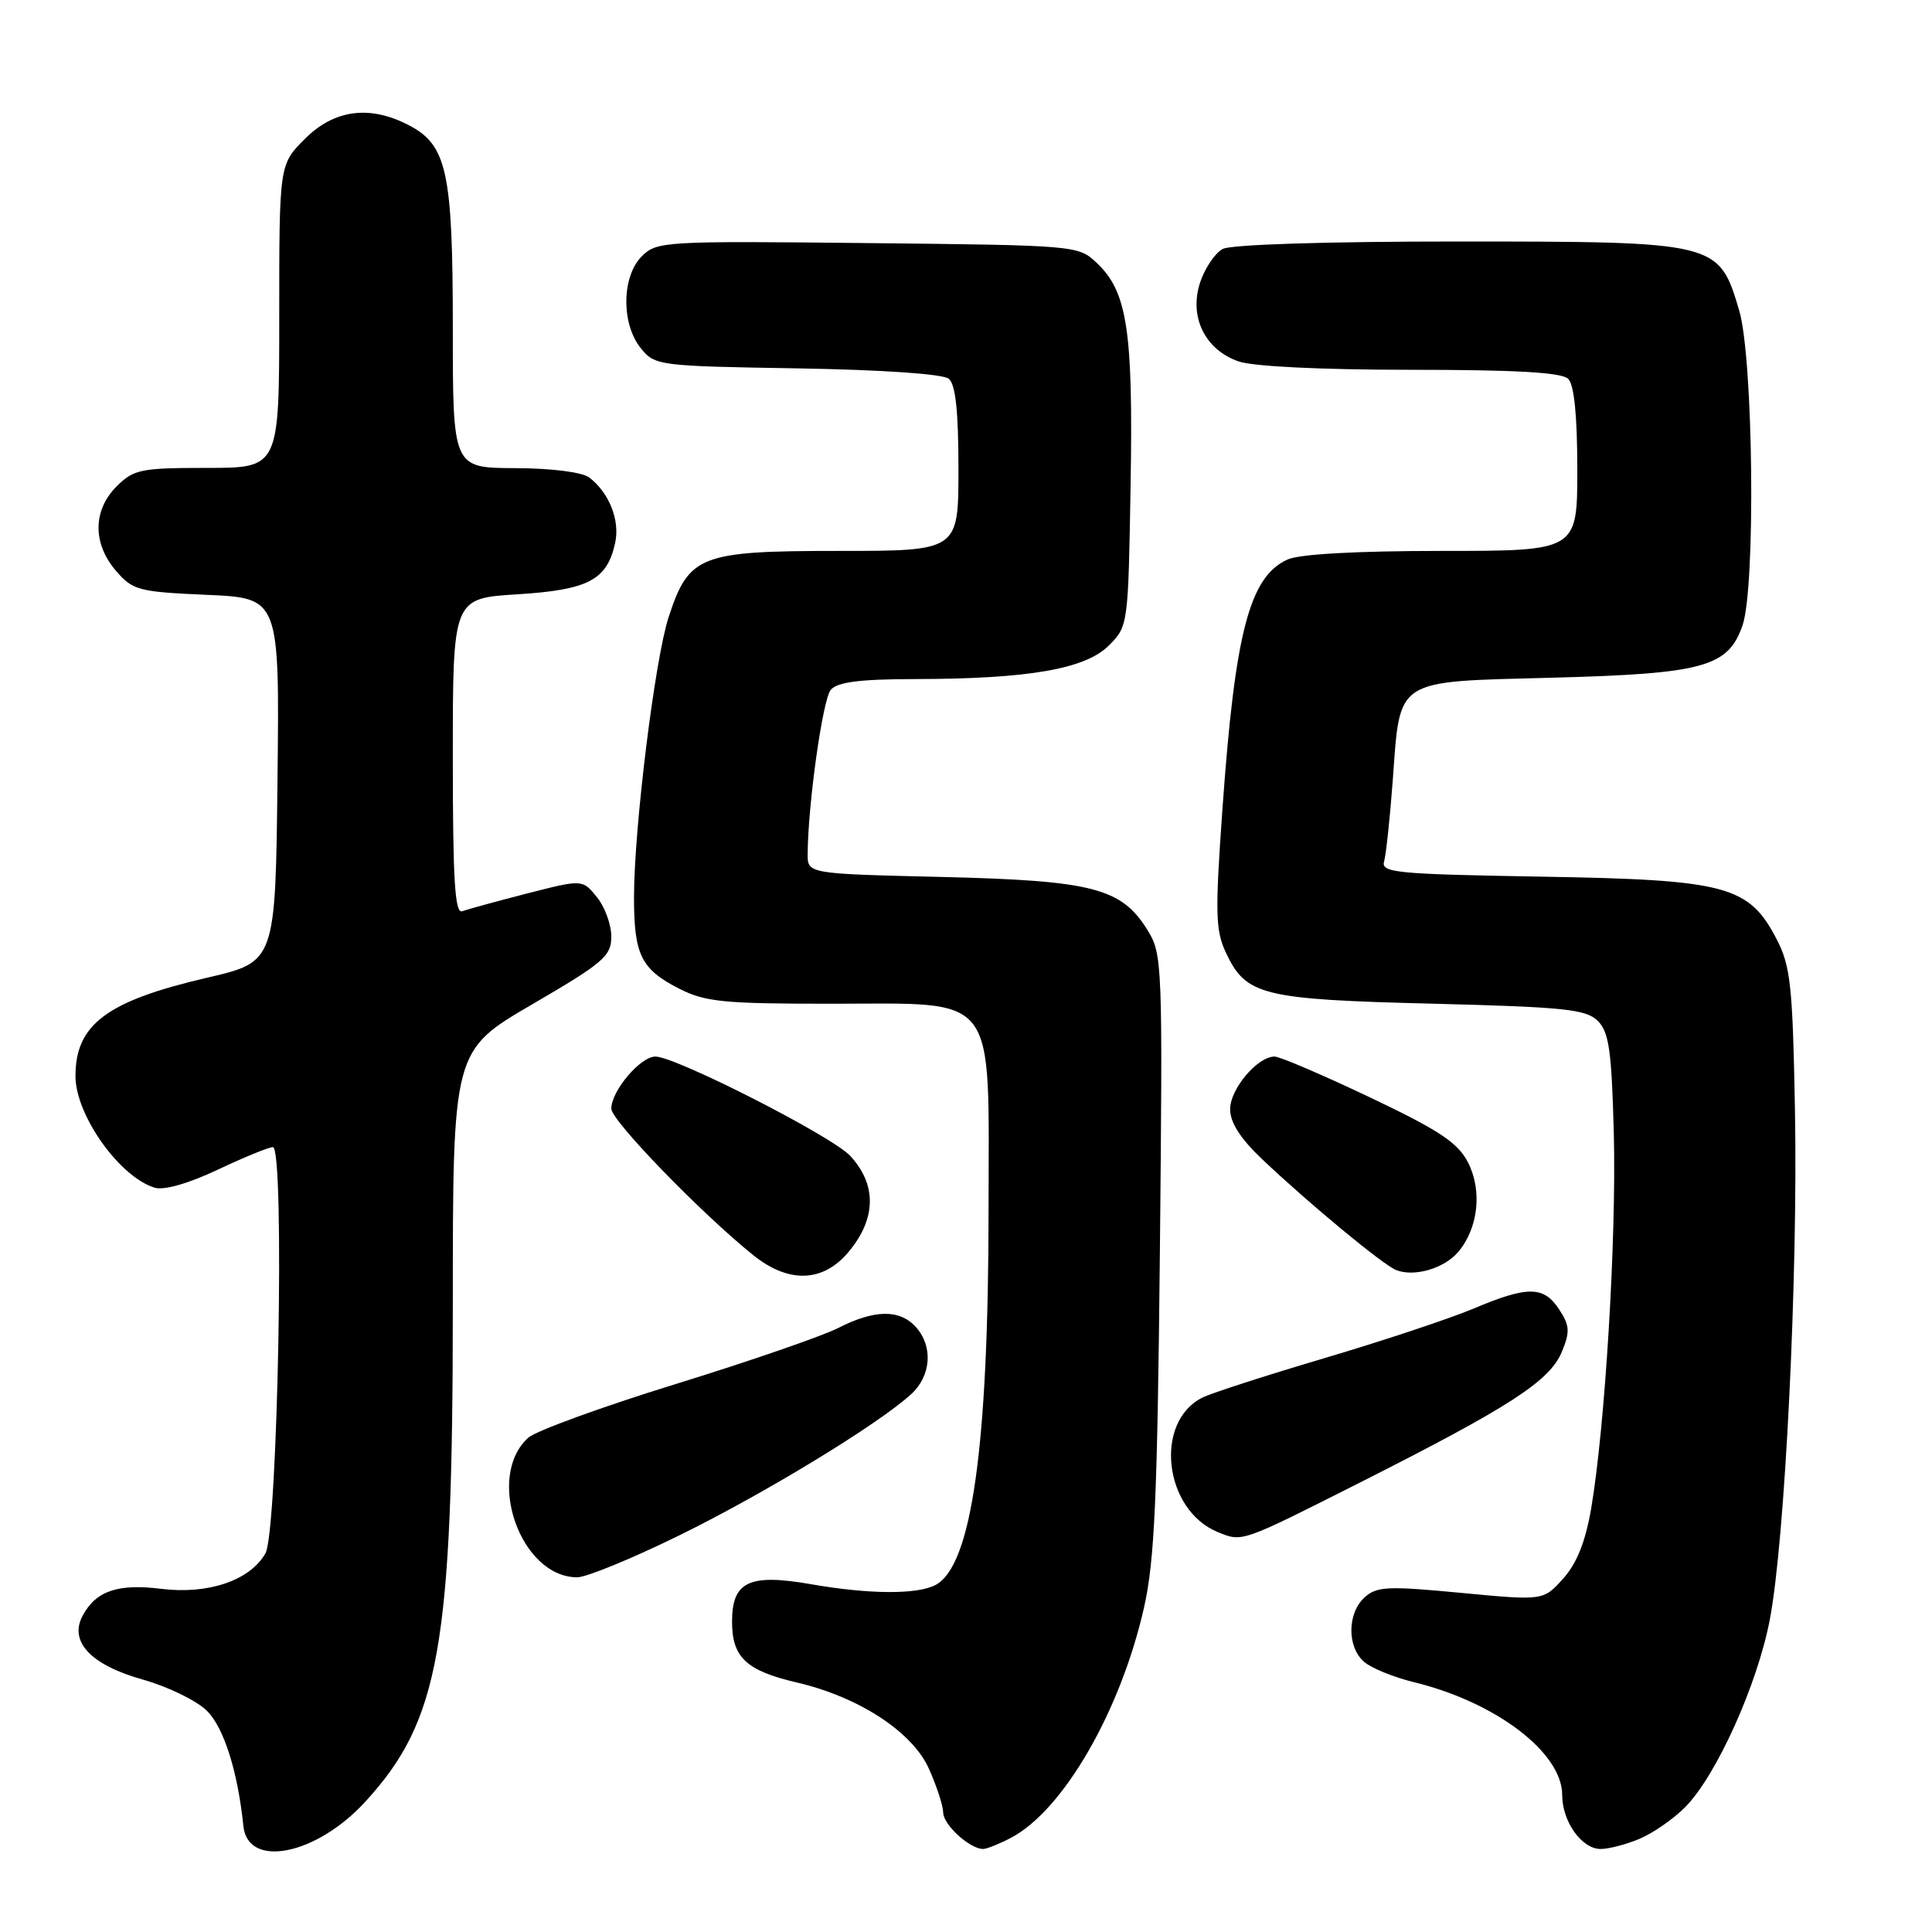 <?xml version="1.0" encoding="UTF-8" standalone="no"?>
<!DOCTYPE svg PUBLIC "-//W3C//DTD SVG 1.1//EN" "http://www.w3.org/Graphics/SVG/1.1/DTD/svg11.dtd" >
<svg xmlns="http://www.w3.org/2000/svg" xmlns:xlink="http://www.w3.org/1999/xlink" version="1.1" viewBox="0 0 256 256">
 <g >
 <path fill="currentColor"
d=" M 48.39 238.75 C 58.27 227.98 60.00 218.15 60.00 172.98 C 60.00 139.22 60.00 139.22 70.50 133.09 C 79.98 127.57 81.00 126.69 81.00 124.09 C 81.00 122.51 80.14 120.16 79.09 118.87 C 77.18 116.51 77.18 116.51 69.84 118.39 C 65.80 119.43 61.94 120.49 61.25 120.74 C 60.27 121.11 60.00 116.60 60.00 100.25 C 60.00 79.28 60.00 79.28 68.55 78.75 C 77.96 78.16 80.43 76.86 81.51 71.95 C 82.17 68.95 80.73 65.31 78.09 63.28 C 77.14 62.56 73.15 62.05 68.25 62.03 C 60.00 62.00 60.00 62.00 60.00 43.47 C 60.00 22.75 59.23 19.20 54.13 16.57 C 48.96 13.89 44.28 14.52 40.40 18.40 C 37.00 21.80 37.00 21.80 37.00 41.90 C 37.00 62.00 37.00 62.00 27.45 62.00 C 18.65 62.00 17.72 62.19 15.45 64.45 C 12.29 67.62 12.26 72.03 15.37 75.64 C 17.59 78.22 18.34 78.42 27.39 78.82 C 37.04 79.24 37.04 79.24 36.77 103.35 C 36.50 127.45 36.50 127.45 27.45 129.55 C 14.15 132.64 10.00 135.74 10.00 142.59 C 10.00 147.75 15.84 155.97 20.51 157.38 C 21.74 157.75 25.00 156.81 28.85 154.99 C 32.33 153.35 35.62 152.00 36.16 152.00 C 37.76 152.00 36.82 202.94 35.17 205.83 C 33.13 209.42 27.58 211.30 21.37 210.53 C 15.62 209.81 12.71 210.80 10.95 214.09 C 9.11 217.53 12.04 220.63 18.98 222.57 C 22.28 223.50 26.09 225.36 27.44 226.71 C 29.68 228.95 31.51 234.77 32.25 241.96 C 32.83 247.64 41.90 245.83 48.39 238.75 Z  M 133.90 243.55 C 140.84 239.96 148.47 226.79 151.59 213.00 C 152.99 206.82 153.36 198.53 153.69 166.00 C 154.07 127.48 154.03 126.42 152.02 123.19 C 148.57 117.66 144.76 116.68 124.75 116.20 C 107.00 115.78 107.00 115.78 107.02 113.14 C 107.06 106.55 109.01 92.70 110.07 91.42 C 110.94 90.37 113.88 89.99 121.37 89.98 C 136.32 89.95 143.81 88.65 146.93 85.53 C 149.48 82.98 149.50 82.83 149.81 64.25 C 150.16 43.76 149.37 38.64 145.31 34.82 C 142.87 32.52 142.56 32.50 114.97 32.21 C 88.02 31.92 87.02 31.98 85.04 33.96 C 82.37 36.63 82.30 42.92 84.91 46.14 C 86.78 48.45 87.25 48.51 105.63 48.81 C 116.92 49.00 124.96 49.55 125.72 50.19 C 126.62 50.93 127.00 54.53 127.00 62.12 C 127.00 73.00 127.00 73.00 111.13 73.00 C 92.76 73.00 91.28 73.57 88.60 81.76 C 86.79 87.27 84.02 109.63 84.01 118.82 C 84.00 126.51 84.93 128.42 89.99 131.00 C 93.44 132.76 95.89 133.00 110.01 133.00 C 132.47 133.00 131.00 131.10 130.99 160.20 C 130.98 191.69 128.76 207.45 123.98 210.01 C 121.56 211.30 115.19 211.27 107.43 209.91 C 99.26 208.49 97.00 209.56 97.00 214.88 C 97.00 219.60 98.87 221.37 105.55 222.93 C 113.77 224.84 120.85 229.45 123.06 234.31 C 124.10 236.62 124.97 239.26 124.98 240.19 C 125.00 241.81 128.52 245.00 130.27 245.00 C 130.73 245.00 132.36 244.35 133.90 243.55 Z  M 217.28 243.64 C 219.05 242.89 221.76 241.01 223.30 239.45 C 227.42 235.29 232.86 223.24 234.51 214.60 C 236.53 204.07 238.25 169.09 237.84 147.00 C 237.54 130.68 237.26 128.03 235.44 124.50 C 231.75 117.35 228.81 116.57 204.21 116.16 C 185.01 115.83 182.97 115.64 183.40 114.15 C 183.66 113.24 184.17 108.45 184.54 103.50 C 185.56 89.73 184.59 90.36 205.68 89.80 C 225.74 89.27 228.98 88.38 230.89 82.88 C 232.65 77.84 232.33 47.46 230.45 41.13 C 227.75 32.04 227.61 32.01 193.18 32.00 C 175.70 32.00 163.12 32.40 162.01 32.99 C 160.99 33.54 159.65 35.54 159.02 37.43 C 157.53 41.97 159.65 46.34 164.12 47.89 C 166.03 48.56 175.15 49.00 186.95 49.00 C 200.90 49.00 206.95 49.35 207.80 50.20 C 208.59 50.99 209.00 55.13 209.00 62.20 C 209.00 73.00 209.00 73.00 191.05 73.00 C 179.75 73.00 172.17 73.42 170.60 74.14 C 165.56 76.43 163.64 83.80 161.98 107.21 C 160.99 121.11 161.05 123.31 162.48 126.32 C 165.13 131.90 167.29 132.43 189.72 132.99 C 207.36 133.44 210.16 133.73 211.72 135.28 C 213.21 136.77 213.55 139.23 213.84 150.28 C 214.19 164.16 212.68 189.05 210.84 199.87 C 210.08 204.29 208.95 207.14 207.13 209.17 C 204.50 212.10 204.50 212.10 193.57 211.06 C 183.89 210.14 182.43 210.20 180.82 211.66 C 178.51 213.75 178.47 218.23 180.75 220.20 C 181.71 221.04 184.69 222.25 187.37 222.90 C 198.22 225.55 207.00 232.23 207.00 237.85 C 207.00 241.37 209.59 245.00 212.09 245.00 C 213.18 245.00 215.51 244.39 217.28 243.64 Z  M 90.06 203.42 C 101.33 197.89 116.43 188.69 120.75 184.72 C 123.40 182.28 123.66 178.39 121.35 175.83 C 119.21 173.47 115.88 173.51 111.08 175.96 C 108.96 177.04 99.26 180.39 89.51 183.40 C 79.77 186.41 70.98 189.61 69.99 190.51 C 64.28 195.68 68.96 209.00 76.49 209.00 C 77.71 209.00 83.82 206.49 90.06 203.42 Z  M 180.37 196.36 C 200.10 186.39 205.35 182.99 206.95 179.13 C 208.05 176.46 208.00 175.65 206.60 173.51 C 204.55 170.38 202.45 170.36 195.22 173.41 C 192.07 174.73 183.20 177.68 175.50 179.96 C 167.80 182.24 160.54 184.59 159.36 185.17 C 152.86 188.37 154.20 200.11 161.39 203.02 C 164.65 204.34 164.35 204.45 180.37 196.36 Z  M 112.41 165.92 C 116.12 161.51 116.21 157.00 112.66 153.16 C 110.27 150.56 89.54 140.00 86.85 140.00 C 84.85 140.00 81.00 144.55 81.00 146.91 C 81.00 148.48 92.94 160.80 99.83 166.33 C 104.50 170.08 109.04 169.93 112.41 165.92 Z  M 193.22 165.89 C 195.89 162.73 196.43 157.74 194.51 154.01 C 193.15 151.39 190.70 149.77 181.49 145.39 C 175.26 142.43 169.58 140.00 168.89 140.00 C 166.62 140.00 163.00 144.29 163.00 146.97 C 163.00 148.75 164.36 150.87 167.25 153.61 C 173.51 159.54 183.28 167.62 185.00 168.29 C 187.41 169.24 191.36 168.08 193.22 165.89 Z "/>
</g>
</svg>
